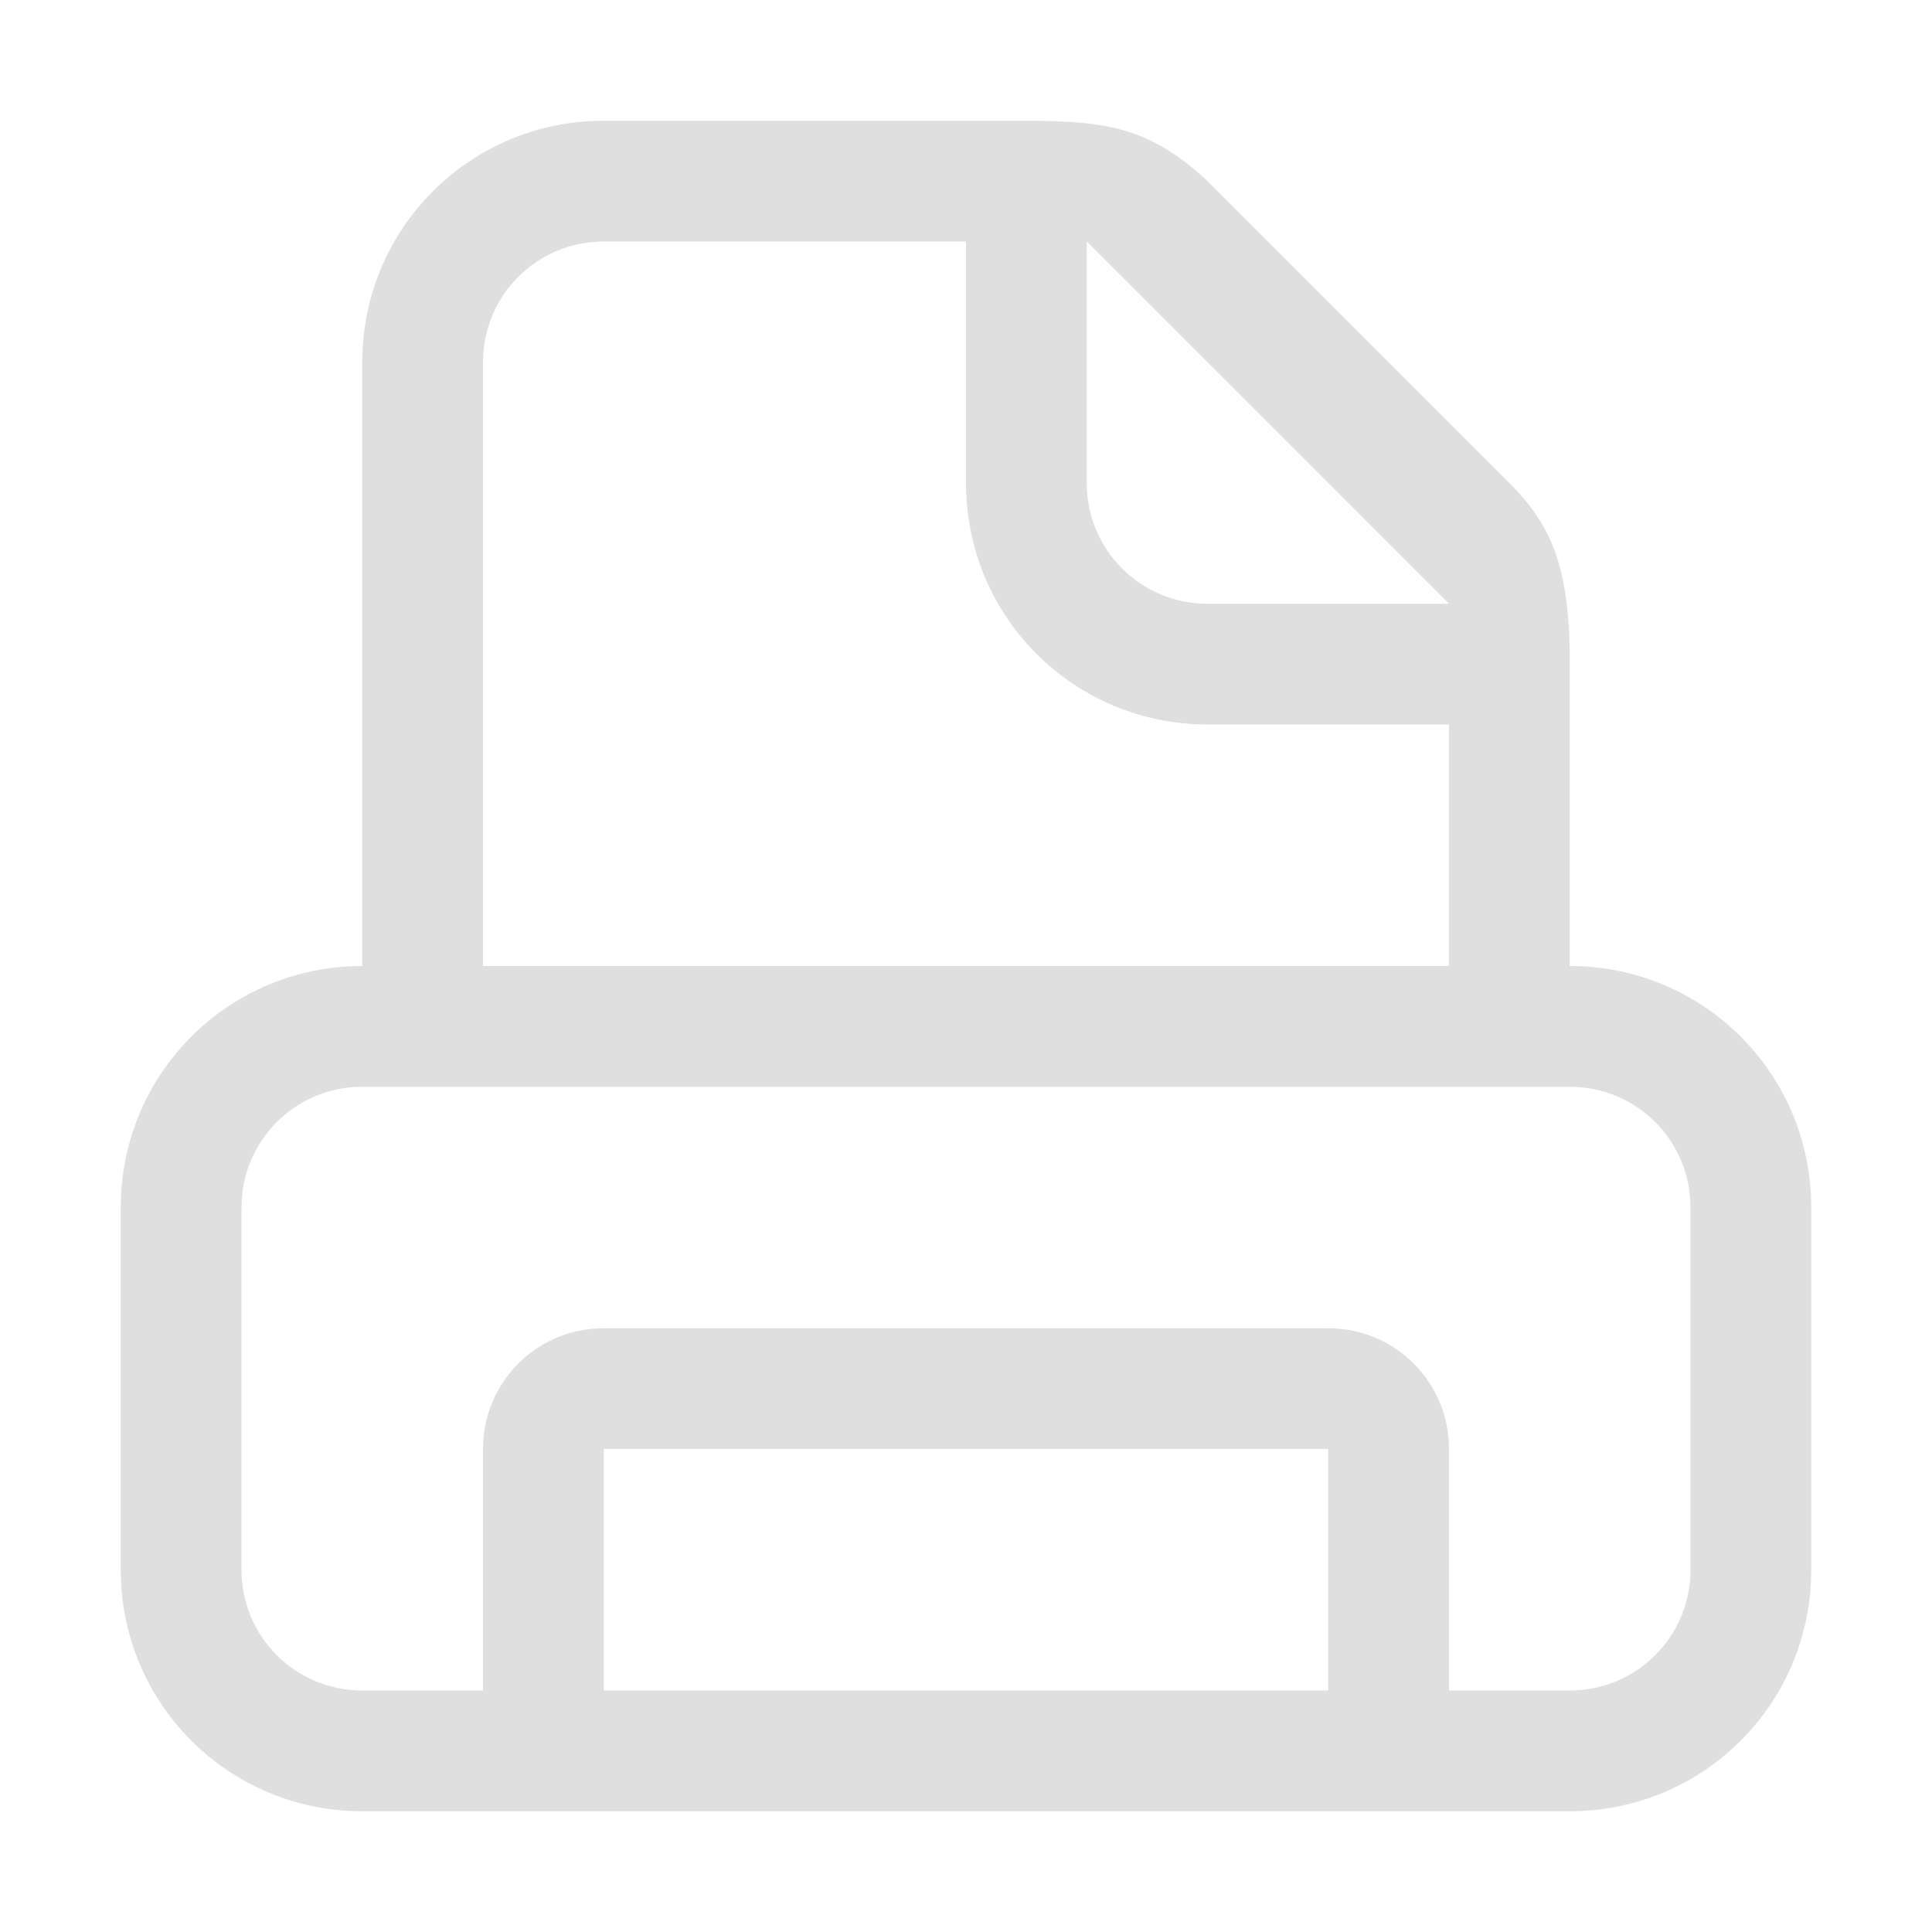 <?xml version="1.0" encoding="UTF-8" standalone="no"?>
<!-- Created with Inkscape (http://www.inkscape.org/) -->

<svg
   width="16"
   height="16"
   viewBox="0 0 16 16"
   version="1.1"
   id="svg5"
   inkscape:version="1.2.2 (1:1.2.2+202305151914+b0a8486541)"
   sodipodi:docname="document-print.svg"
   xmlns:inkscape="http://www.inkscape.org/namespaces/inkscape"
   xmlns:sodipodi="http://sodipodi.sourceforge.net/DTD/sodipodi-0.dtd"
   xmlns="http://www.w3.org/2000/svg"
   xmlns:svg="http://www.w3.org/2000/svg">
  <sodipodi:namedview
     id="namedview7"
     pagecolor="#ffffff"
     bordercolor="#000000"
     borderopacity="0.25"
     inkscape:showpageshadow="2"
     inkscape:pageopacity="0.0"
     inkscape:pagecheckerboard="0"
     inkscape:deskcolor="#d1d1d1"
     inkscape:document-units="px"
     showgrid="false"
     inkscape:zoom="50.375"
     inkscape:cx="8.0198511"
     inkscape:cy="8"
     inkscape:window-width="1920"
     inkscape:window-height="1008"
     inkscape:window-x="0"
     inkscape:window-y="0"
     inkscape:window-maximized="1"
     inkscape:current-layer="svg5" />
  <defs
     id="defs2">
    <style
       id="current-color-scheme"
       type="text/css">
         .ColorScheme-Text { color:#dfdfdf; }
        </style>
  </defs>
  <path
     d="M 5,1 C 3.892,1 3,1.892 3,3 V 8 C 1.892,8 1,8.892 1,10 v 3 c 0,1.108 0.892,2 2,2 h 10 c 1.108,0 2,-0.892 2,-2 V 10 C 15,8.892 14.108,8 13,8 V 5.5 C 13.004,4.659 12.826,4.33 12.5,4 L 10,1.5 C 9.537,1.071 9.195,1 8.5,1 Z m 0,1 h 3 v 2 c 0,1.108 0.892,2 2,2 h 2 V 8 H 4 V 3 C 4,2.446 4.446,2 5,2 Z m 4,0 3,3 H 10 C 9.446,5 9,4.554 9,4 Z M 3,9 h 10 c 0.554,0 1,0.446 1,1 v 3 c 0,0.554 -0.446,1 -1,1 h -1 v -2 c 0,-0.554 -0.446,-1 -1,-1 H 5 c -0.554,0 -1,0.446 -1,1 v 2 H 3 C 2.446,14 2,13.554 2,13 V 10 C 2,9.446 2.446,9 3,9 Z m 2,3 h 6 v 2 H 5 Z"
     style="fill:currentColor;stroke:none;stroke-width:2;stroke-linecap:round;stroke-linejoin:round;stroke-dasharray:none;stroke-opacity:1"
     class="ColorScheme-Text"
     id="path1407" />
</svg>
